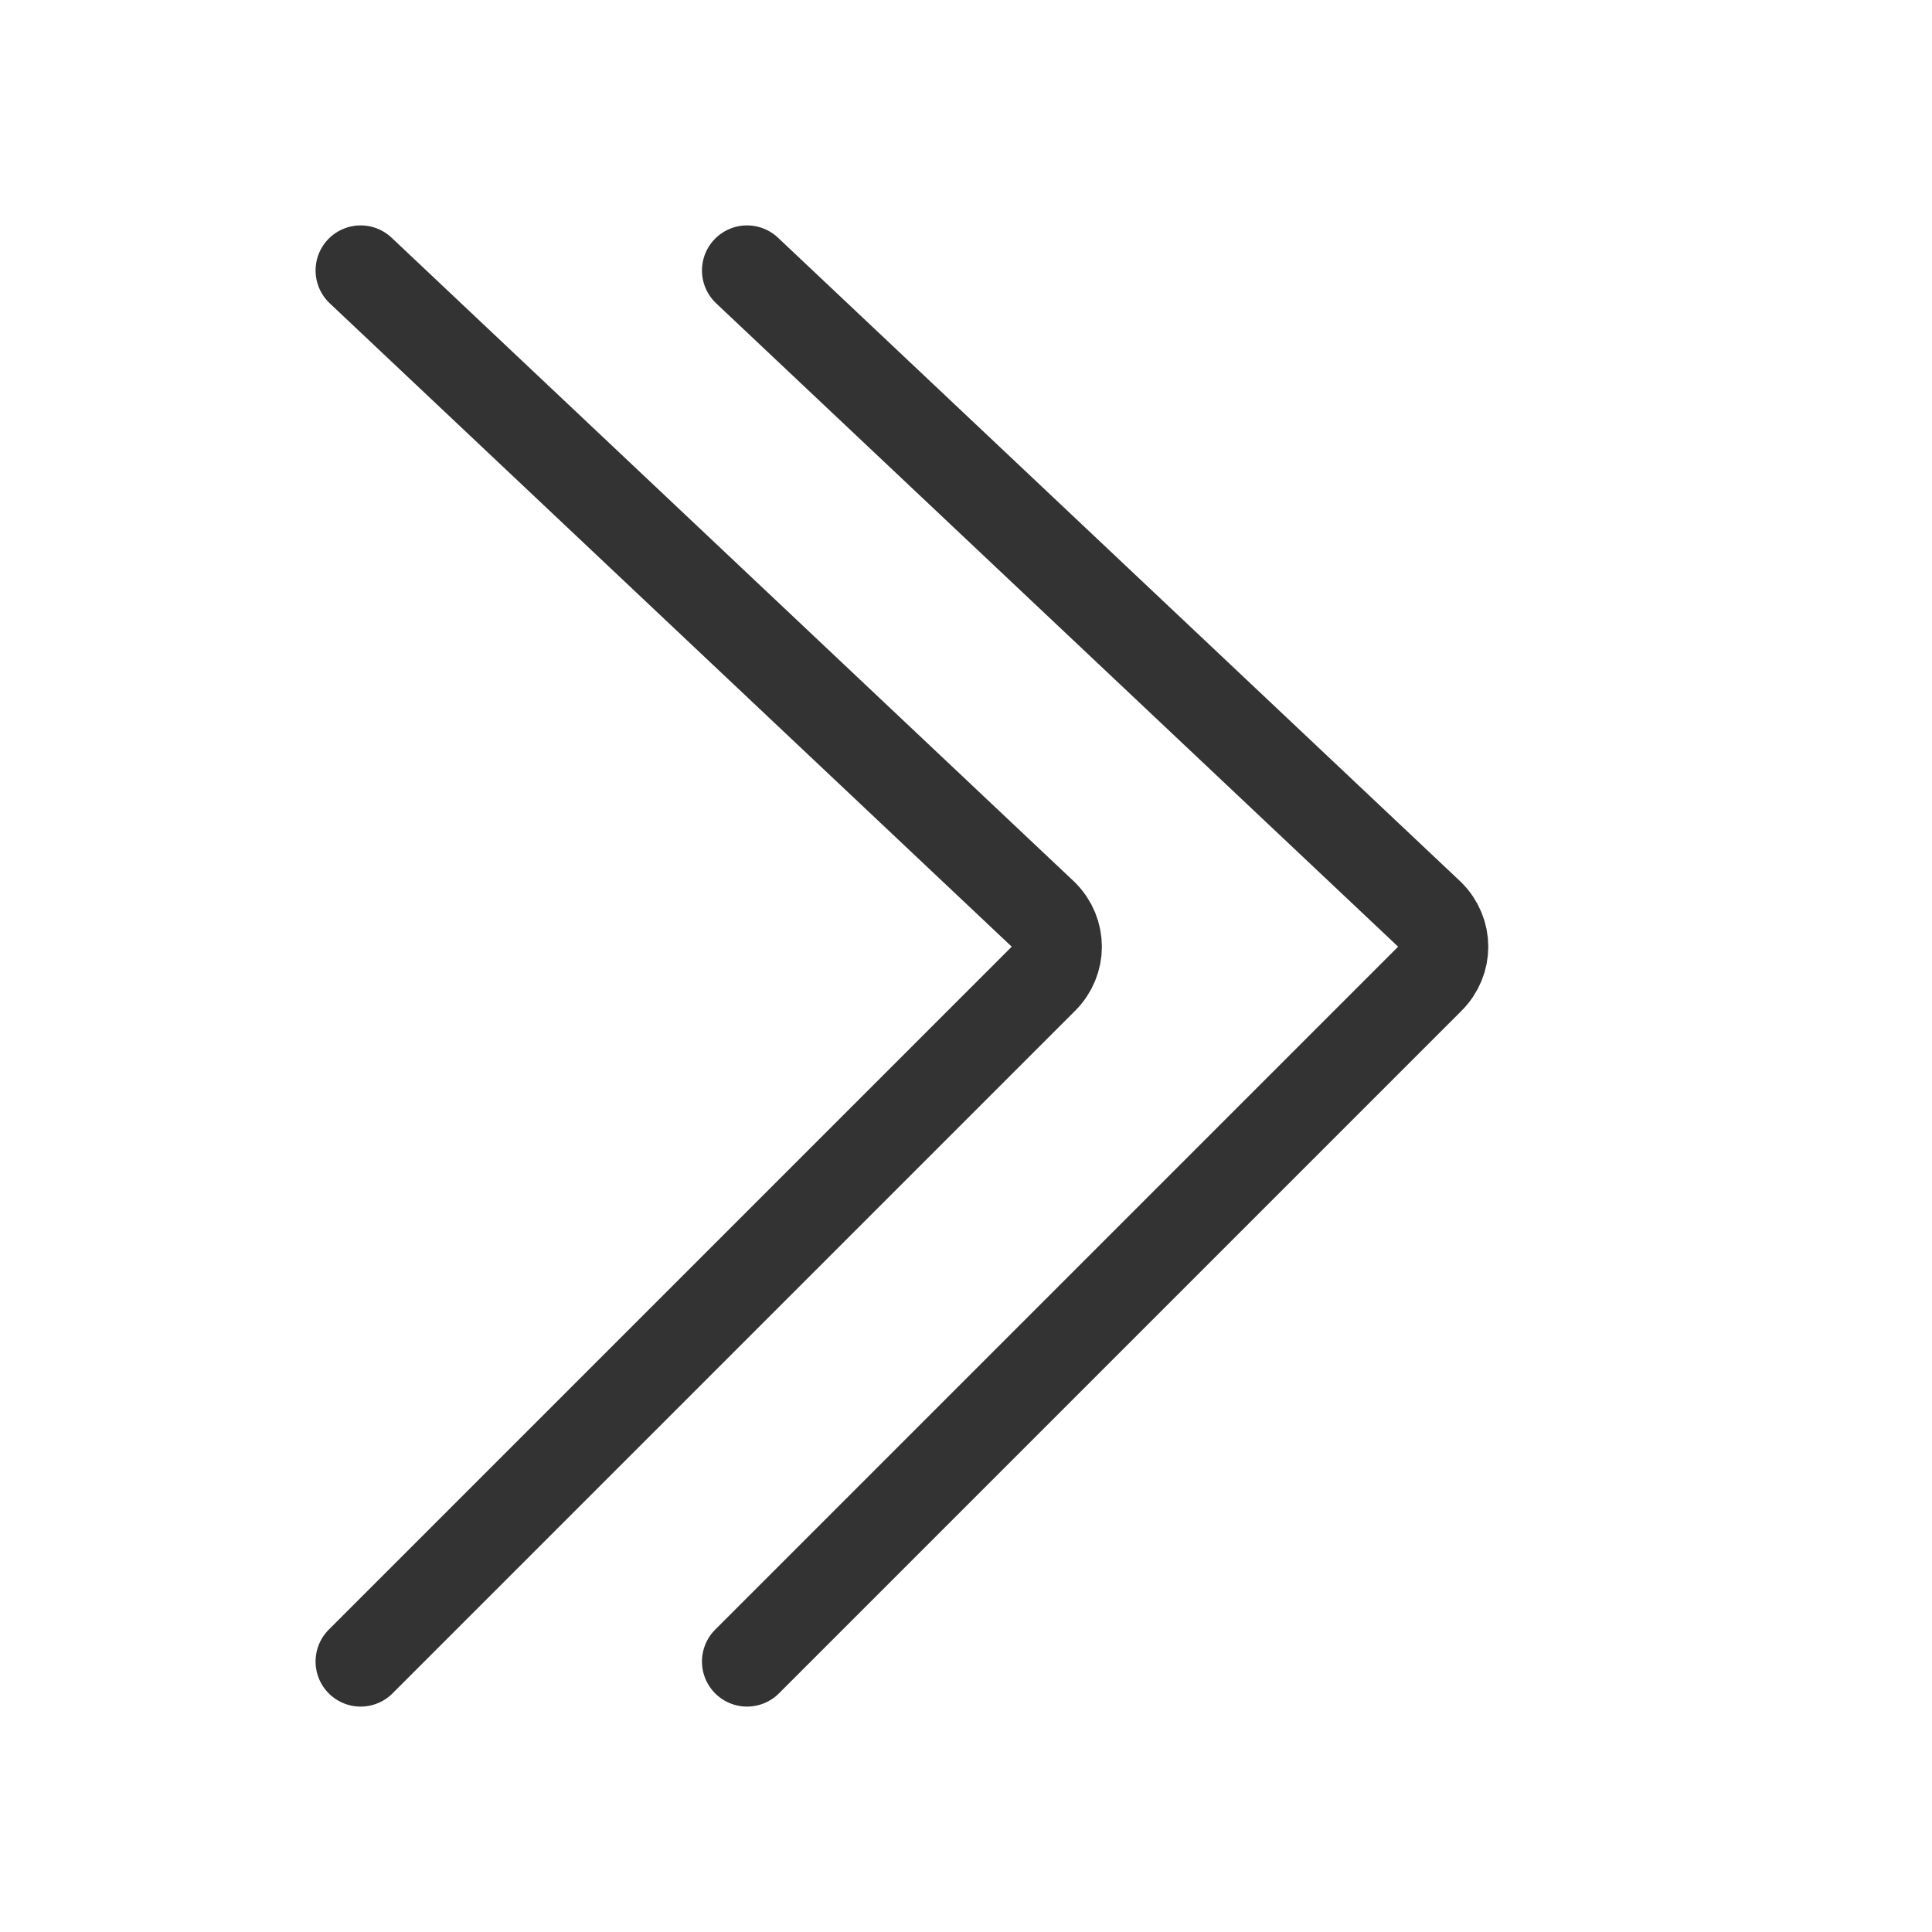 <?xml version="1.0" encoding="utf-8"?>
<!-- Generator: Adobe Illustrator 27.6.1, SVG Export Plug-In . SVG Version: 6.00 Build 0)  -->
<svg version="1.1" id="레이어_1" xmlns="http://www.w3.org/2000/svg" xmlns:xlink="http://www.w3.org/1999/xlink" x="0px"
	 y="0px" viewBox="0 0 150 150" style="enable-background:new 0 0 150 150;" xml:space="preserve">
<style type="text/css">
	.st0{fill:none;stroke:#333333;stroke-width:7;stroke-linecap:round;stroke-linejoin:round;stroke-miterlimit:10;}
</style>
<path class="st0" d="M58,21l53,50c1.4,1.4,1.4,3.6,0,5l-53,53"/>
<path class="st0" d="M28,21l53,50c1.4,1.4,1.4,3.6,0,5l-53,53"/>
</svg>
